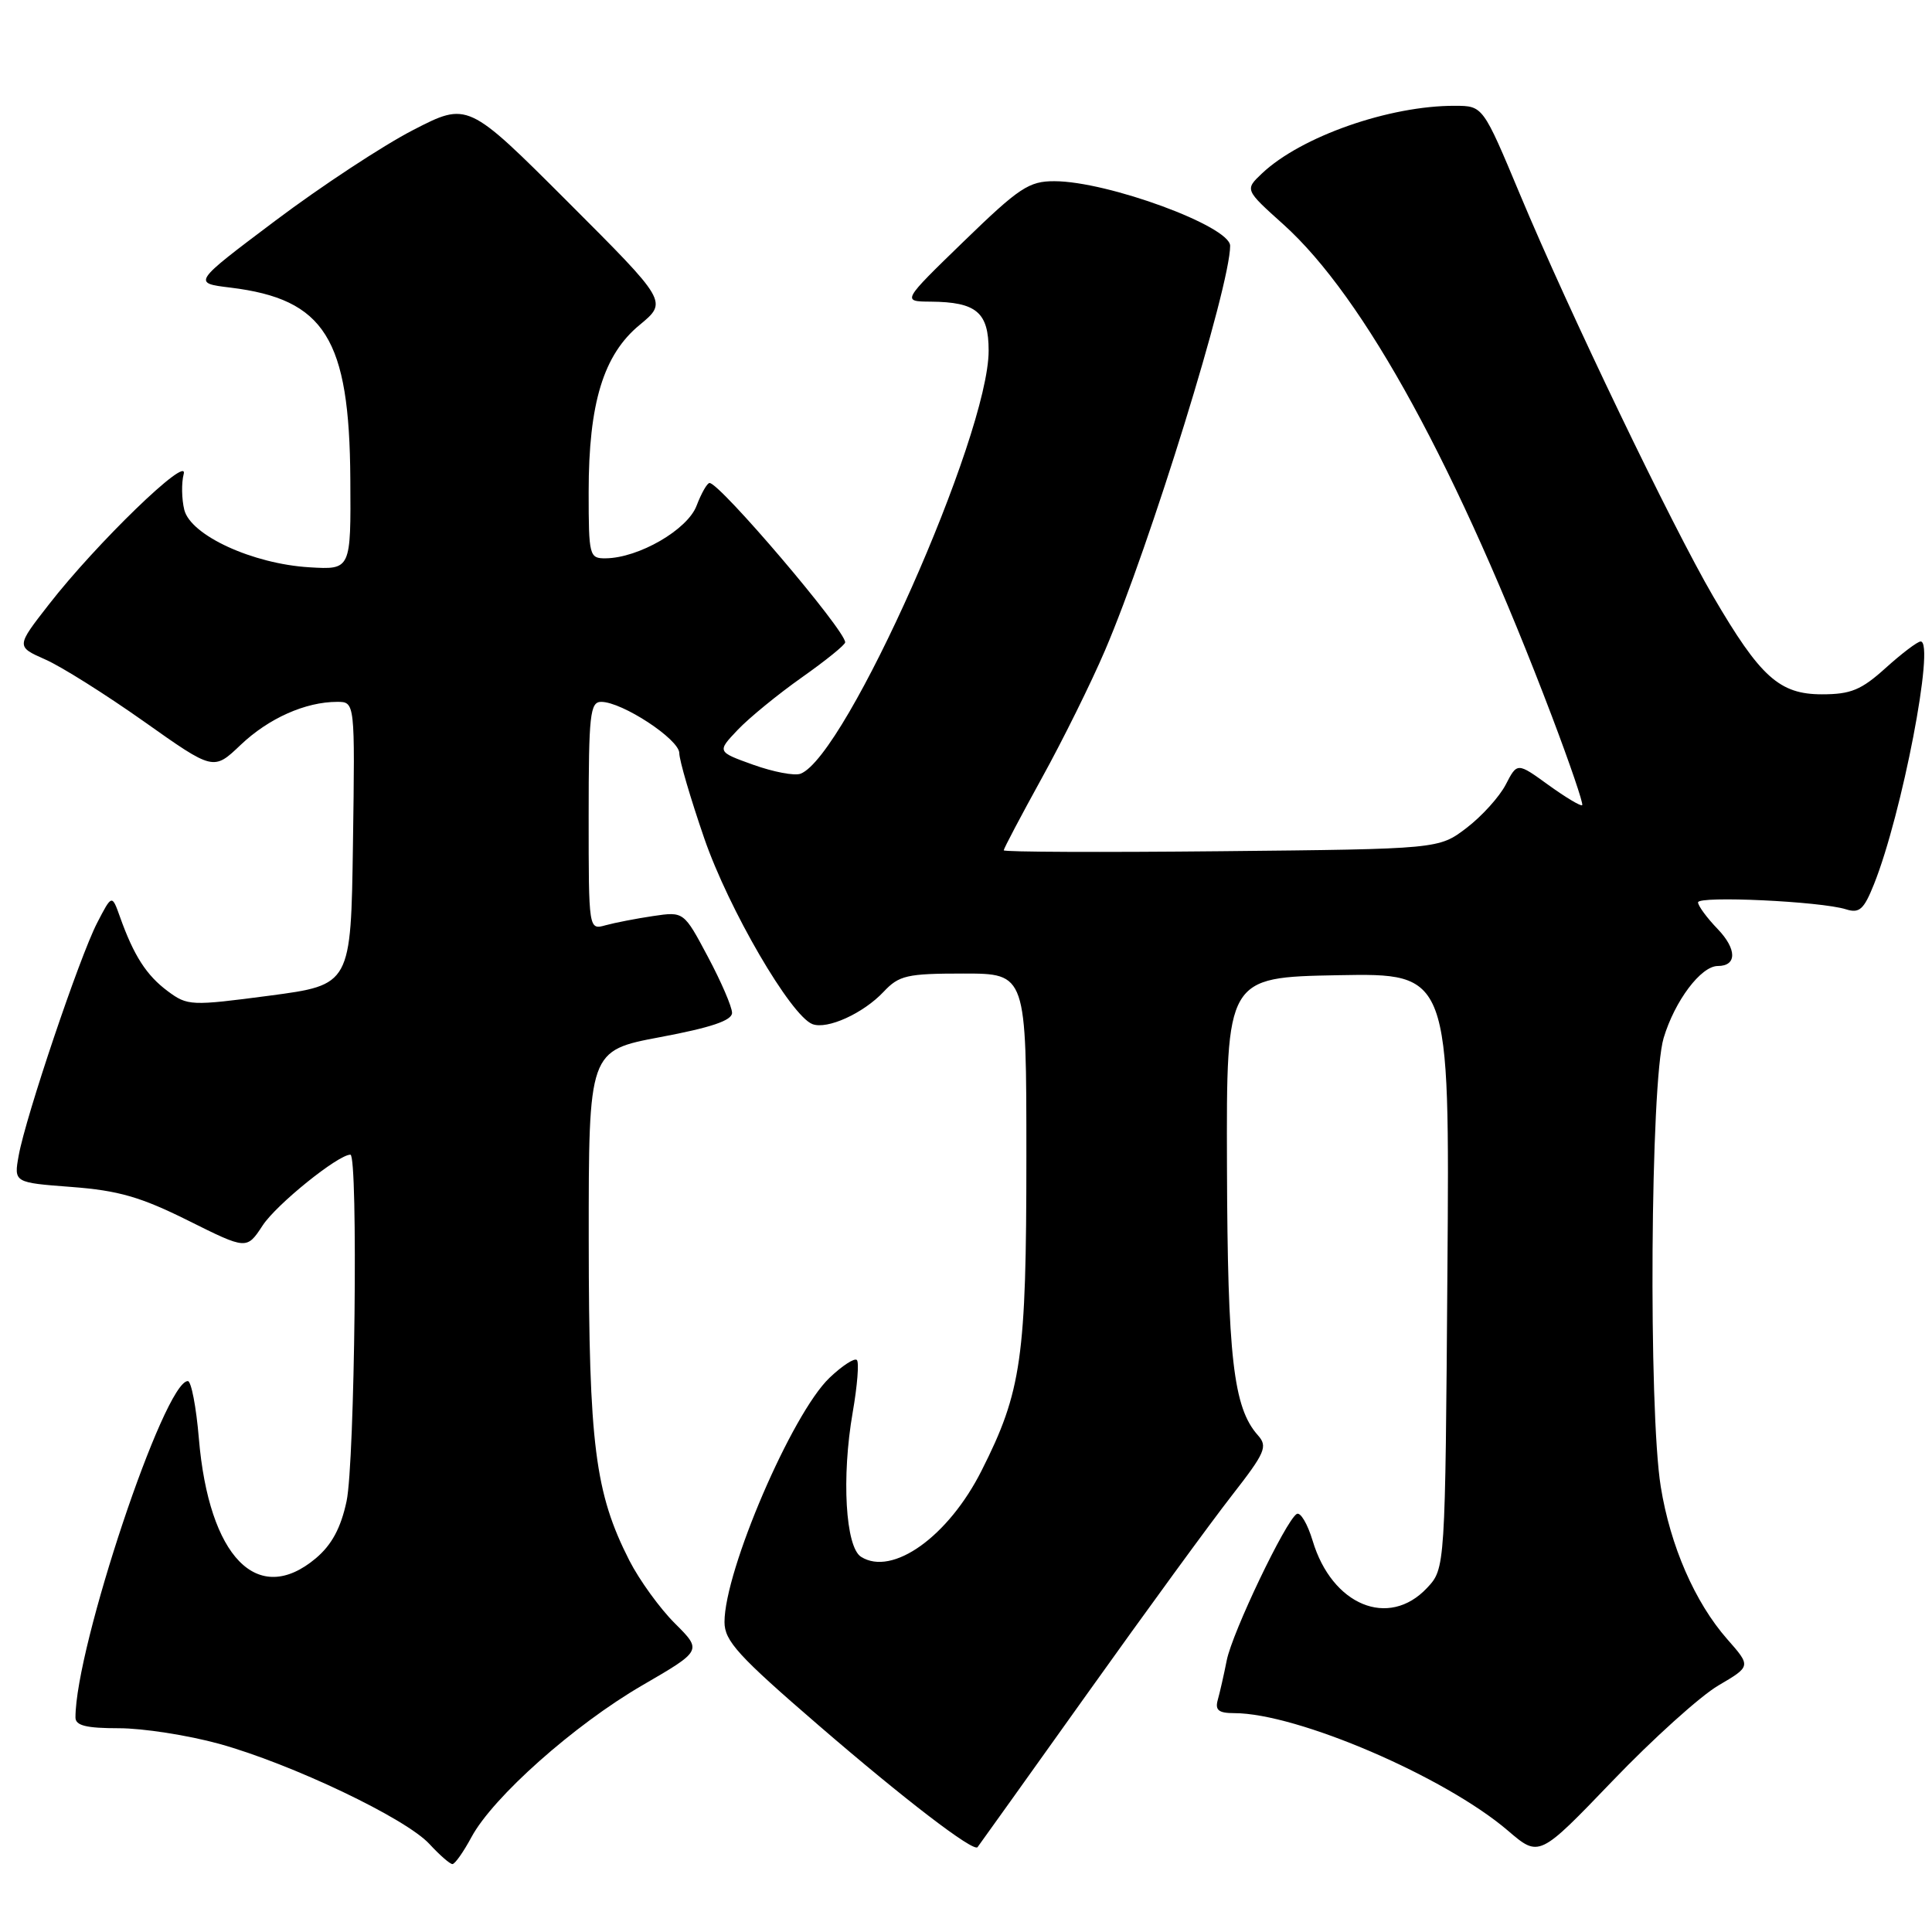 <?xml version="1.0" encoding="UTF-8" standalone="no"?>
<!DOCTYPE svg PUBLIC "-//W3C//DTD SVG 1.1//EN" "http://www.w3.org/Graphics/SVG/1.1/DTD/svg11.dtd" >
<svg xmlns="http://www.w3.org/2000/svg" xmlns:xlink="http://www.w3.org/1999/xlink" version="1.1" viewBox="0 0 256 256">
 <g >
 <path fill="currentColor"
d=" M 62.47 243.43 C 65.33 238.12 76.07 228.57 85.08 223.33 C 93.04 218.71 93.04 218.71 89.42 215.10 C 87.43 213.12 84.72 209.37 83.39 206.77 C 78.84 197.81 78.03 191.46 78.01 164.36 C 78.00 139.21 78.00 139.21 87.50 137.42 C 94.22 136.16 97.00 135.22 97.00 134.21 C 97.00 133.42 95.56 130.08 93.80 126.78 C 90.61 120.78 90.61 120.78 86.55 121.38 C 84.32 121.71 81.49 122.26 80.25 122.60 C 78.00 123.23 78.00 123.23 78.00 108.12 C 78.00 94.69 78.19 93.00 79.66 93.00 C 82.44 93.00 90.00 97.96 90.01 99.79 C 90.01 100.73 91.50 105.81 93.32 111.09 C 96.56 120.48 104.78 134.59 107.65 135.70 C 109.61 136.45 114.39 134.28 117.08 131.42 C 119.13 129.24 120.16 129.00 127.67 129.00 C 136.00 129.00 136.00 129.00 136.00 153.29 C 136.00 179.93 135.37 184.37 130.06 194.87 C 125.66 203.61 118.25 208.90 114.10 206.29 C 112.03 205.00 111.49 195.74 112.99 187.13 C 113.60 183.63 113.85 180.51 113.54 180.21 C 113.23 179.90 111.60 180.96 109.91 182.57 C 104.94 187.32 96.00 208.11 96.00 214.93 C 96.00 217.43 97.81 219.42 108.50 228.64 C 119.83 238.42 128.98 245.43 129.53 244.76 C 129.65 244.62 136.16 235.50 144.01 224.50 C 151.85 213.50 160.50 201.65 163.22 198.17 C 167.67 192.46 168.01 191.67 166.67 190.17 C 163.42 186.52 162.66 179.86 162.58 154.50 C 162.50 129.50 162.50 129.50 177.29 129.22 C 192.09 128.95 192.09 128.95 191.79 168.39 C 191.50 207.84 191.50 207.84 189.08 210.42 C 184.00 215.82 176.49 212.71 173.93 204.15 C 173.25 201.91 172.31 200.31 171.82 200.61 C 170.35 201.52 163.30 216.27 162.55 220.00 C 162.17 221.93 161.63 224.29 161.36 225.25 C 160.98 226.60 161.47 227.00 163.54 227.00 C 171.86 227.00 191.45 235.41 199.82 242.58 C 203.94 246.11 203.94 246.11 213.66 235.99 C 219.00 230.42 225.32 224.72 227.70 223.33 C 232.03 220.79 232.03 220.79 228.86 217.19 C 224.58 212.32 221.32 204.83 220.06 197.00 C 218.41 186.76 218.69 143.35 220.44 137.54 C 221.92 132.61 225.39 128.00 227.62 128.00 C 230.16 128.00 230.16 125.77 227.61 123.11 C 226.17 121.62 225.00 120.02 225.00 119.57 C 225.00 118.67 241.27 119.43 244.61 120.49 C 246.38 121.05 246.97 120.52 248.31 117.17 C 252.02 107.91 256.43 85.00 254.50 85.00 C 254.08 85.00 252.00 86.58 249.87 88.50 C 246.63 91.43 245.24 92.00 241.42 92.00 C 235.78 92.00 233.25 89.72 226.99 79.00 C 221.51 69.60 207.88 41.25 201.41 25.77 C 196.50 14.03 196.50 14.03 192.80 14.02 C 184.12 13.98 172.39 18.09 167.22 22.98 C 164.94 25.14 164.94 25.14 170.05 29.73 C 180.80 39.40 193.13 61.99 205.64 94.93 C 208.02 101.21 209.83 106.50 209.65 106.69 C 209.47 106.87 207.46 105.66 205.18 104.02 C 201.04 101.02 201.04 101.02 199.52 103.96 C 198.69 105.57 196.35 108.16 194.33 109.70 C 190.66 112.50 190.66 112.50 161.83 112.79 C 145.97 112.95 133.00 112.90 133.00 112.67 C 133.00 112.44 135.27 108.14 138.04 103.11 C 140.82 98.08 144.59 90.46 146.42 86.18 C 152.40 72.21 163.00 37.94 163.00 32.57 C 163.00 29.98 146.78 24.02 139.72 24.01 C 136.34 24.00 135.05 24.86 127.72 31.97 C 119.50 39.94 119.50 39.94 123.32 39.97 C 129.39 40.02 131.00 41.38 131.00 46.47 C 131.00 57.73 112.11 100.21 106.08 102.52 C 105.29 102.83 102.48 102.29 99.82 101.34 C 95.00 99.61 95.00 99.61 97.75 96.71 C 99.26 95.12 103.09 91.99 106.25 89.76 C 109.41 87.53 112.00 85.44 111.99 85.11 C 111.98 83.48 95.39 64.00 94.02 64.00 C 93.70 64.00 92.93 65.36 92.30 67.01 C 91.10 70.19 84.62 73.94 80.25 73.98 C 78.09 74.00 78.00 73.67 78.00 65.18 C 78.00 53.42 79.96 47.00 84.76 43.05 C 88.47 39.98 88.47 39.98 75.23 26.74 C 61.98 13.50 61.98 13.50 54.74 17.23 C 50.76 19.28 42.55 24.68 36.50 29.23 C 25.50 37.50 25.50 37.50 30.54 38.11 C 43.04 39.64 46.31 44.86 46.42 63.50 C 46.50 75.50 46.50 75.50 41.00 75.17 C 33.49 74.72 25.28 70.95 24.42 67.56 C 24.07 66.13 24.03 64.00 24.34 62.81 C 25.04 60.13 12.78 71.99 6.48 80.09 C 2.13 85.67 2.13 85.67 5.99 87.38 C 8.12 88.31 14.00 92.02 19.07 95.60 C 28.29 102.13 28.29 102.13 31.89 98.70 C 35.59 95.18 40.48 93.00 44.67 93.00 C 47.04 93.00 47.04 93.00 46.77 111.75 C 46.50 130.50 46.50 130.50 35.72 131.93 C 25.30 133.30 24.86 133.29 22.22 131.33 C 19.40 129.23 17.73 126.63 15.90 121.50 C 14.83 118.50 14.83 118.50 12.86 122.31 C 10.54 126.81 3.41 147.94 2.48 153.10 C 1.83 156.70 1.83 156.70 9.50 157.28 C 15.69 157.75 18.67 158.61 24.93 161.73 C 32.69 165.60 32.69 165.60 34.81 162.37 C 36.64 159.58 44.80 153.00 46.43 153.00 C 47.47 153.00 47.02 193.81 45.92 198.93 C 45.16 202.47 43.96 204.70 41.85 206.48 C 34.14 212.96 27.68 206.35 26.35 190.60 C 26.00 186.42 25.34 183.00 24.89 183.00 C 21.78 183.00 10.00 218.24 10.00 227.57 C 10.00 228.65 11.42 229.00 15.77 229.00 C 18.94 229.00 24.91 229.93 29.02 231.06 C 38.61 233.71 53.80 240.94 56.92 244.36 C 58.26 245.81 59.62 247.00 59.95 247.00 C 60.28 247.00 61.41 245.40 62.47 243.43 Z "/>
</g>
</svg>